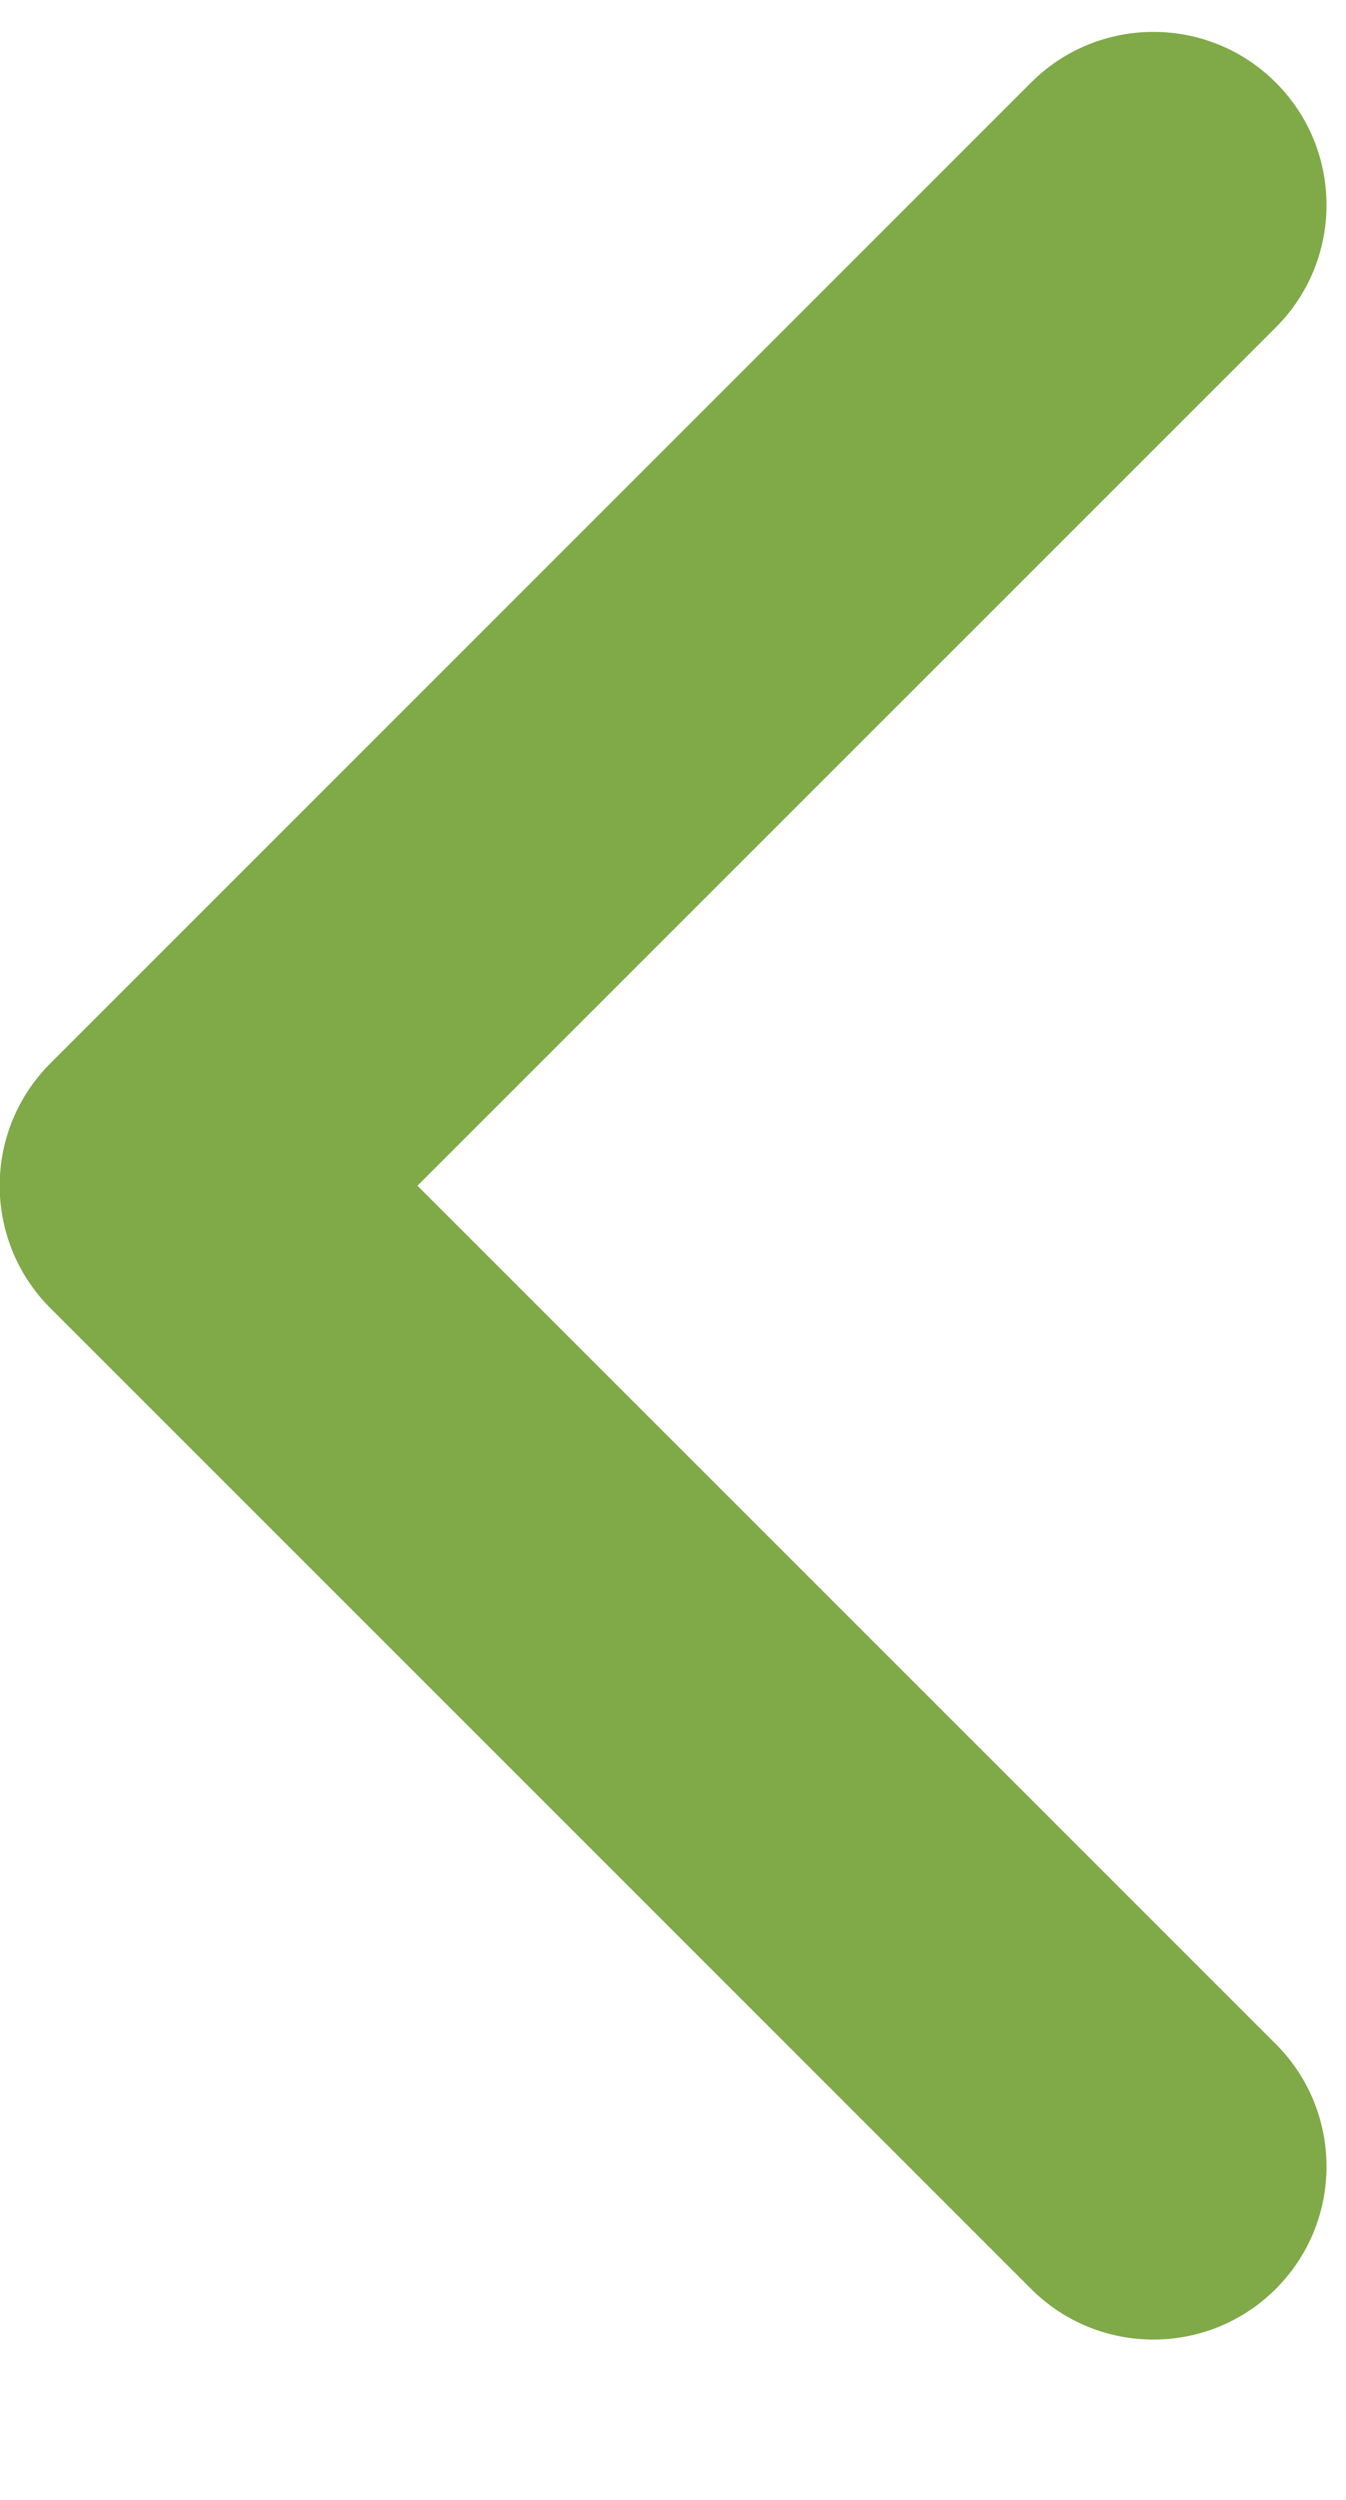 <svg width="14" height="26" viewBox="0 0 14 26" fill="none" xmlns="http://www.w3.org/2000/svg" xmlns:xlink="http://www.w3.org/1999/xlink">
<path d="M13.27,0.859C13.973,1.562 13.973,2.702 13.27,3.405L4.342,12.332L13.27,21.259C13.973,21.962 13.973,23.102 13.27,23.805C12.567,24.508 11.427,24.508 10.724,23.805L0.524,13.605C-0.179,12.902 -0.179,11.762 0.524,11.059L10.724,0.859C11.427,0.156 12.567,0.156 13.27,0.859Z" clip-rule="evenodd" fill-rule="evenodd" transform="rotate(360 6.897 12.332)" fill="#80A948"/>
</svg>
